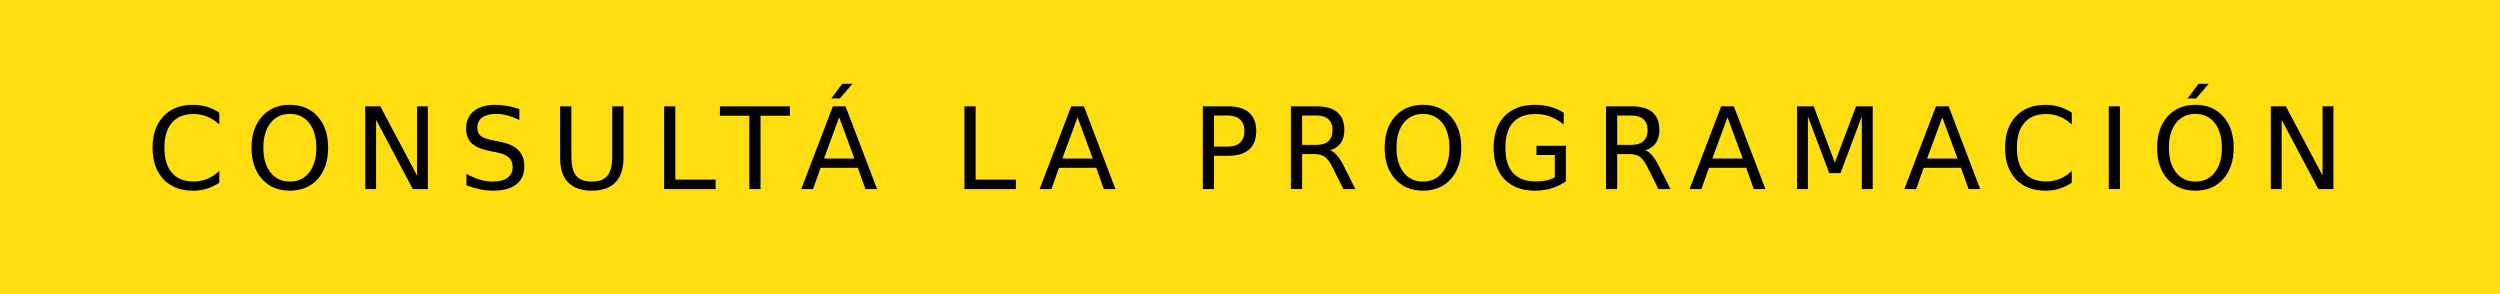 <?xml version="1.0" encoding="UTF-8" standalone="no"?>
<!-- Generator: Adobe Illustrator 17.0.0, SVG Export Plug-In . SVG Version: 6.00 Build 0)  -->

<svg
   xmlns:dc="http://purl.org/dc/elements/1.1/"
   xmlns:cc="http://creativecommons.org/ns#"
   xmlns:rdf="http://www.w3.org/1999/02/22-rdf-syntax-ns#"
   xmlns:svg="http://www.w3.org/2000/svg"
   xmlns="http://www.w3.org/2000/svg"
   xmlns:sodipodi="http://sodipodi.sourceforge.net/DTD/sodipodi-0.dtd"
   xmlns:inkscape="http://www.inkscape.org/namespaces/inkscape"
   version="1.1"
   id="Layer_1"
   x="0px"
   y="0px"
   width="100%"
   height="100%"
   viewBox="0 0 510 60"
   enable-background="new 0 0 510 60"
   xml:space="preserve"
   sodipodi:docname="consulta-programacion.svg"
   inkscape:version="0.92.3 (2405546, 2018-03-11)"><defs
   id="defs11" /><sodipodi:namedview
   pagecolor="#ffffff"
   bordercolor="#666666"
   borderopacity="1"
   objecttolerance="10"
   gridtolerance="10"
   guidetolerance="10"
   inkscape:pageopacity="0"
   inkscape:pageshadow="2"
   inkscape:window-width="756"
   inkscape:window-height="480"
   id="namedview9"
   showgrid="false"
   inkscape:zoom="0.67058824"
   inkscape:cx="255"
   inkscape:cy="30"
   inkscape:window-x="0"
   inkscape:window-y="0"
   inkscape:window-maximized="0"
   inkscape:current-layer="Layer_1" />
<rect
   fill="#FFDE11"
   width="510"
   height="60"
   id="rect2" />
<g
   id="g6">
	
		<g
   aria-label="CONSULTÁ LA PROGRAMACIÓN"
   transform="matrix(1 0 0 1 29.824 38.565)"
   style="font-size:23.152px;font-family:Poppins-Regular;letter-spacing:4;fill:#010101"
   id="text4"><path
     d="m 14.911,-15.578 v 2.408 q -1.153,-1.074 -2.464,-1.605 -1.3,-0.531 -2.77,-0.531 -2.894,0 -4.431,1.775 -1.537,1.764 -1.537,5.11 0,3.335 1.537,5.11 1.537,1.764 4.431,1.764 1.47,0 2.77,-0.531 1.311,-0.531 2.464,-1.605 v 2.385 q -1.198,0.814 -2.544,1.221 -1.334,0.407 -2.826,0.407 -3.832,0 -6.037,-2.34 -2.204,-2.351 -2.204,-6.41 0,-4.07 2.204,-6.41 2.204,-2.351 6.037,-2.351 1.515,0 2.849,0.407 1.345,0.396 2.521,1.198 z"
     style="font-size:23.152px;font-family:Poppins-Regular;letter-spacing:4;fill:#010101"
     id="path820" /><path
     d="m 29.312,-15.329 q -2.487,0 -3.957,1.854 -1.458,1.854 -1.458,5.053 0,3.188 1.458,5.042 1.47,1.854 3.957,1.854 2.487,0 3.934,-1.854 1.458,-1.854 1.458,-5.042 0,-3.199 -1.458,-5.053 -1.447,-1.854 -3.934,-1.854 z m 0,-1.854 q 3.55,0 5.675,2.385 2.125,2.374 2.125,6.376 0,3.991 -2.125,6.376 -2.125,2.374 -5.675,2.374 -3.561,0 -5.698,-2.374 -2.125,-2.374 -2.125,-6.376 0,-4.002 2.125,-6.376 2.137,-2.385 5.698,-2.385 z"
     style="font-size:23.152px;font-family:Poppins-Regular;letter-spacing:4;fill:#010101"
     id="path822" /><path
     d="m 44.684,-16.878 h 3.075 l 7.484,14.12 V -16.878 h 2.216 V 0 h -3.075 l -7.484,-14.12 V 0 h -2.216 z"
     style="font-size:23.152px;font-family:Poppins-Regular;letter-spacing:4;fill:#010101"
     id="path824" /><path
     d="m 76.121,-16.324 v 2.227 q -1.3,-0.622 -2.453,-0.927 -1.153,-0.305 -2.227,-0.305 -1.865,0 -2.883,0.724 -1.006,0.724 -1.006,2.057 0,1.119 0.667,1.696 0.678,0.565 2.555,0.916 l 1.379,0.283 q 2.555,0.486 3.765,1.718 1.221,1.221 1.221,3.278 0,2.453 -1.651,3.719 -1.639,1.266 -4.816,1.266 -1.198,0 -2.555,-0.271 Q 66.772,-0.215 65.325,-0.746 V -3.098 q 1.39,0.78 2.724,1.176 1.334,0.396 2.623,0.396 1.956,0 3.018,-0.769 1.063,-0.769 1.063,-2.193 0,-1.244 -0.769,-1.944 -0.757,-0.701 -2.498,-1.051 l -1.39,-0.271 q -2.555,-0.509 -3.697,-1.594 -1.142,-1.085 -1.142,-3.018 0,-2.238 1.571,-3.527 1.583,-1.289 4.352,-1.289 1.187,0 2.419,0.215 1.232,0.215 2.521,0.644 z"
     style="font-size:23.152px;font-family:Poppins-Regular;letter-spacing:4;fill:#010101"
     id="path826" /><path
     d="m 84.439,-16.878 h 2.295 v 10.253 q 0,2.713 0.984,3.911 0.984,1.187 3.188,1.187 2.193,0 3.177,-1.187 0.984,-1.198 0.984,-3.911 V -16.878 h 2.295 v 10.536 q 0,3.301 -1.639,4.985 -1.628,1.684 -4.816,1.684 -3.199,0 -4.838,-1.684 -1.628,-1.684 -1.628,-4.985 z"
     style="font-size:23.152px;font-family:Poppins-Regular;letter-spacing:4;fill:#010101"
     id="path828" /><path
     d="m 105.657,-16.878 h 2.284 v 14.956 h 8.219 V 0 h -10.502 z"
     style="font-size:23.152px;font-family:Poppins-Regular;letter-spacing:4;fill:#010101"
     id="path830" /><path
     d="m 117.039,-16.878 h 14.278 v 1.922 h -5.992 V 0 h -2.295 v -14.956 h -5.992 z"
     style="font-size:23.152px;font-family:Poppins-Regular;letter-spacing:4;fill:#010101"
     id="path832" /><path
     d="m 141.365,-14.628 -3.098,8.399 h 6.206 z m -1.289,-2.25 h 2.589 L 149.097,0 h -2.374 l -1.537,-4.33 h -7.608 L 136.04,0 h -2.408 z m 1.911,-4.59 h 2.091 l -2.578,2.984 h -1.73 z"
     style="font-size:23.152px;font-family:Poppins-Regular;letter-spacing:4;fill:#010101"
     id="path834" /><path
     d="m 166.921,-16.878 h 2.284 v 14.956 h 8.219 V 0 h -10.502 z"
     style="font-size:23.152px;font-family:Poppins-Regular;letter-spacing:4;fill:#010101"
     id="path836" /><path
     d="m 189.993,-14.628 -3.098,8.399 h 6.206 z m -1.289,-2.25 h 2.589 L 197.725,0 h -2.374 l -1.537,-4.33 h -7.608 L 184.668,0 h -2.408 z"
     style="font-size:23.152px;font-family:Poppins-Regular;letter-spacing:4;fill:#010101"
     id="path838" /><path
     d="m 217.833,-15.002 v 6.342 h 2.871 q 1.594,0 2.464,-0.825 0.87,-0.825 0.87,-2.351 0,-1.515 -0.87,-2.34 -0.87,-0.825 -2.464,-0.825 z m -2.284,-1.877 h 5.155 q 2.838,0 4.285,1.289 1.458,1.277 1.458,3.753 0,2.498 -1.458,3.776 -1.447,1.277 -4.285,1.277 h -2.871 V 0 h -2.284 z"
     style="font-size:23.152px;font-family:Poppins-Regular;letter-spacing:4;fill:#010101"
     id="path840" /><path
     d="m 241.526,-7.913 q 0.735,0.249 1.424,1.063 0.701,0.814 1.402,2.238 L 246.669,0 h -2.453 l -2.159,-4.33 q -0.837,-1.696 -1.628,-2.25 -0.78,-0.554 -2.137,-0.554 H 235.805 V 0 h -2.284 v -16.878 h 5.155 q 2.894,0 4.318,1.21 1.424,1.21 1.424,3.651 0,1.594 -0.746,2.645 -0.735,1.051 -2.148,1.458 z m -5.72,-7.088 v 5.992 h 2.871 q 1.651,0 2.487,-0.757 0.848,-0.769 0.848,-2.25 0,-1.481 -0.848,-2.227 -0.837,-0.757 -2.487,-0.757 z"
     style="font-size:23.152px;font-family:Poppins-Regular;letter-spacing:4;fill:#010101"
     id="path842" /><path
     d="m 260.471,-15.329 q -2.487,0 -3.957,1.854 -1.458,1.854 -1.458,5.053 0,3.188 1.458,5.042 1.47,1.854 3.957,1.854 2.487,0 3.934,-1.854 1.458,-1.854 1.458,-5.042 0,-3.199 -1.458,-5.053 -1.447,-1.854 -3.934,-1.854 z m 0,-1.854 q 3.55,0 5.675,2.385 2.125,2.374 2.125,6.376 0,3.991 -2.125,6.376 -2.125,2.374 -5.675,2.374 -3.561,0 -5.698,-2.374 -2.125,-2.374 -2.125,-6.376 0,-4.002 2.125,-6.376 2.137,-2.385 5.698,-2.385 z"
     style="font-size:23.152px;font-family:Poppins-Regular;letter-spacing:4;fill:#010101"
     id="path844" /><path
     d="M 287.352,-2.408 V -6.941 h -3.731 v -1.877 h 5.992 v 7.246 q -1.323,0.938 -2.917,1.424 -1.594,0.475 -3.403,0.475 -3.957,0 -6.195,-2.306 -2.227,-2.317 -2.227,-6.444 0,-4.138 2.227,-6.444 2.238,-2.317 6.195,-2.317 1.651,0 3.131,0.407 1.492,0.407 2.747,1.198 v 2.431 q -1.266,-1.074 -2.691,-1.617 -1.424,-0.543 -2.996,-0.543 -3.098,0 -4.658,1.73 -1.549,1.73 -1.549,5.155 0,3.414 1.549,5.144 1.56,1.73 4.658,1.73 1.21,0 2.159,-0.203 0.95,-0.215 1.707,-0.656 z"
     style="font-size:23.152px;font-family:Poppins-Regular;letter-spacing:4;fill:#010101"
     id="path846" /><path
     d="m 305.799,-7.913 q 0.735,0.249 1.424,1.063 0.701,0.814 1.402,2.238 L 310.943,0 h -2.453 l -2.159,-4.33 q -0.837,-1.696 -1.628,-2.25 -0.78,-0.554 -2.137,-0.554 h -2.487 V 0 h -2.284 v -16.878 h 5.155 q 2.894,0 4.318,1.21 1.424,1.21 1.424,3.651 0,1.594 -0.746,2.645 -0.735,1.051 -2.148,1.458 z m -5.72,-7.088 v 5.992 h 2.871 q 1.651,0 2.487,-0.757 0.848,-0.769 0.848,-2.25 0,-1.481 -0.848,-2.227 -0.837,-0.757 -2.487,-0.757 z"
     style="font-size:23.152px;font-family:Poppins-Regular;letter-spacing:4;fill:#010101"
     id="path848" /><path
     d="m 322.585,-14.628 -3.098,8.399 h 6.206 z m -1.289,-2.25 h 2.589 L 330.317,0 h -2.374 l -1.537,-4.33 h -7.608 L 317.26,0 h -2.408 z"
     style="font-size:23.152px;font-family:Poppins-Regular;letter-spacing:4;fill:#010101"
     id="path850" /><path
     d="m 336.771,-16.878 h 3.403 l 4.307,11.486 4.33,-11.486 h 3.403 V 0 h -2.227 v -14.821 l -4.352,11.576 h -2.295 L 338.986,-14.821 V 0 h -2.216 z"
     style="font-size:23.152px;font-family:Poppins-Regular;letter-spacing:4;fill:#010101"
     id="path852" /><path
     d="m 366.399,-14.628 -3.098,8.399 h 6.206 z m -1.289,-2.25 h 2.589 L 374.131,0 h -2.374 l -1.537,-4.33 h -7.608 L 361.074,0 h -2.408 z"
     style="font-size:23.152px;font-family:Poppins-Regular;letter-spacing:4;fill:#010101"
     id="path854" /><path
     d="m 392.816,-15.578 v 2.408 q -1.153,-1.074 -2.464,-1.605 -1.3,-0.531 -2.77,-0.531 -2.894,0 -4.431,1.775 -1.537,1.764 -1.537,5.11 0,3.335 1.537,5.11 1.537,1.764 4.431,1.764 1.47,0 2.77,-0.531 1.311,-0.531 2.464,-1.605 v 2.385 q -1.198,0.814 -2.544,1.221 -1.334,0.407 -2.826,0.407 -3.832,0 -6.037,-2.34 -2.204,-2.351 -2.204,-6.41 0,-4.07 2.204,-6.41 2.204,-2.351 6.037,-2.351 1.515,0 2.849,0.407 1.345,0.396 2.521,1.198 z"
     style="font-size:23.152px;font-family:Poppins-Regular;letter-spacing:4;fill:#010101"
     id="path856" /><path
     d="m 400.366,-16.878 h 2.284 V 0 h -2.284 z"
     style="font-size:23.152px;font-family:Poppins-Regular;letter-spacing:4;fill:#010101"
     id="path858" /><path
     d="m 418.045,-15.329 q -2.487,0 -3.957,1.854 -1.458,1.854 -1.458,5.053 0,3.188 1.458,5.042 1.47,1.854 3.957,1.854 2.487,0 3.934,-1.854 1.458,-1.854 1.458,-5.042 0,-3.199 -1.458,-5.053 -1.447,-1.854 -3.934,-1.854 z m 0,-1.854 q 3.55,0 5.675,2.385 2.125,2.374 2.125,6.376 0,3.991 -2.125,6.376 -2.125,2.374 -5.675,2.374 -3.561,0 -5.698,-2.374 -2.125,-2.374 -2.125,-6.376 0,-4.002 2.125,-6.376 2.137,-2.385 5.698,-2.385 z m 0.622,-4.285 h 2.091 l -2.578,2.984 h -1.73 z"
     style="font-size:23.152px;font-family:Poppins-Regular;letter-spacing:4;fill:#010101"
     id="path860" /><path
     d="m 433.417,-16.878 h 3.075 l 7.484,14.12 V -16.878 h 2.216 V 0 h -3.075 l -7.484,-14.12 V 0 h -2.216 z"
     style="font-size:23.152px;font-family:Poppins-Regular;letter-spacing:4;fill:#010101"
     id="path862" /></g>
</g>
</svg>